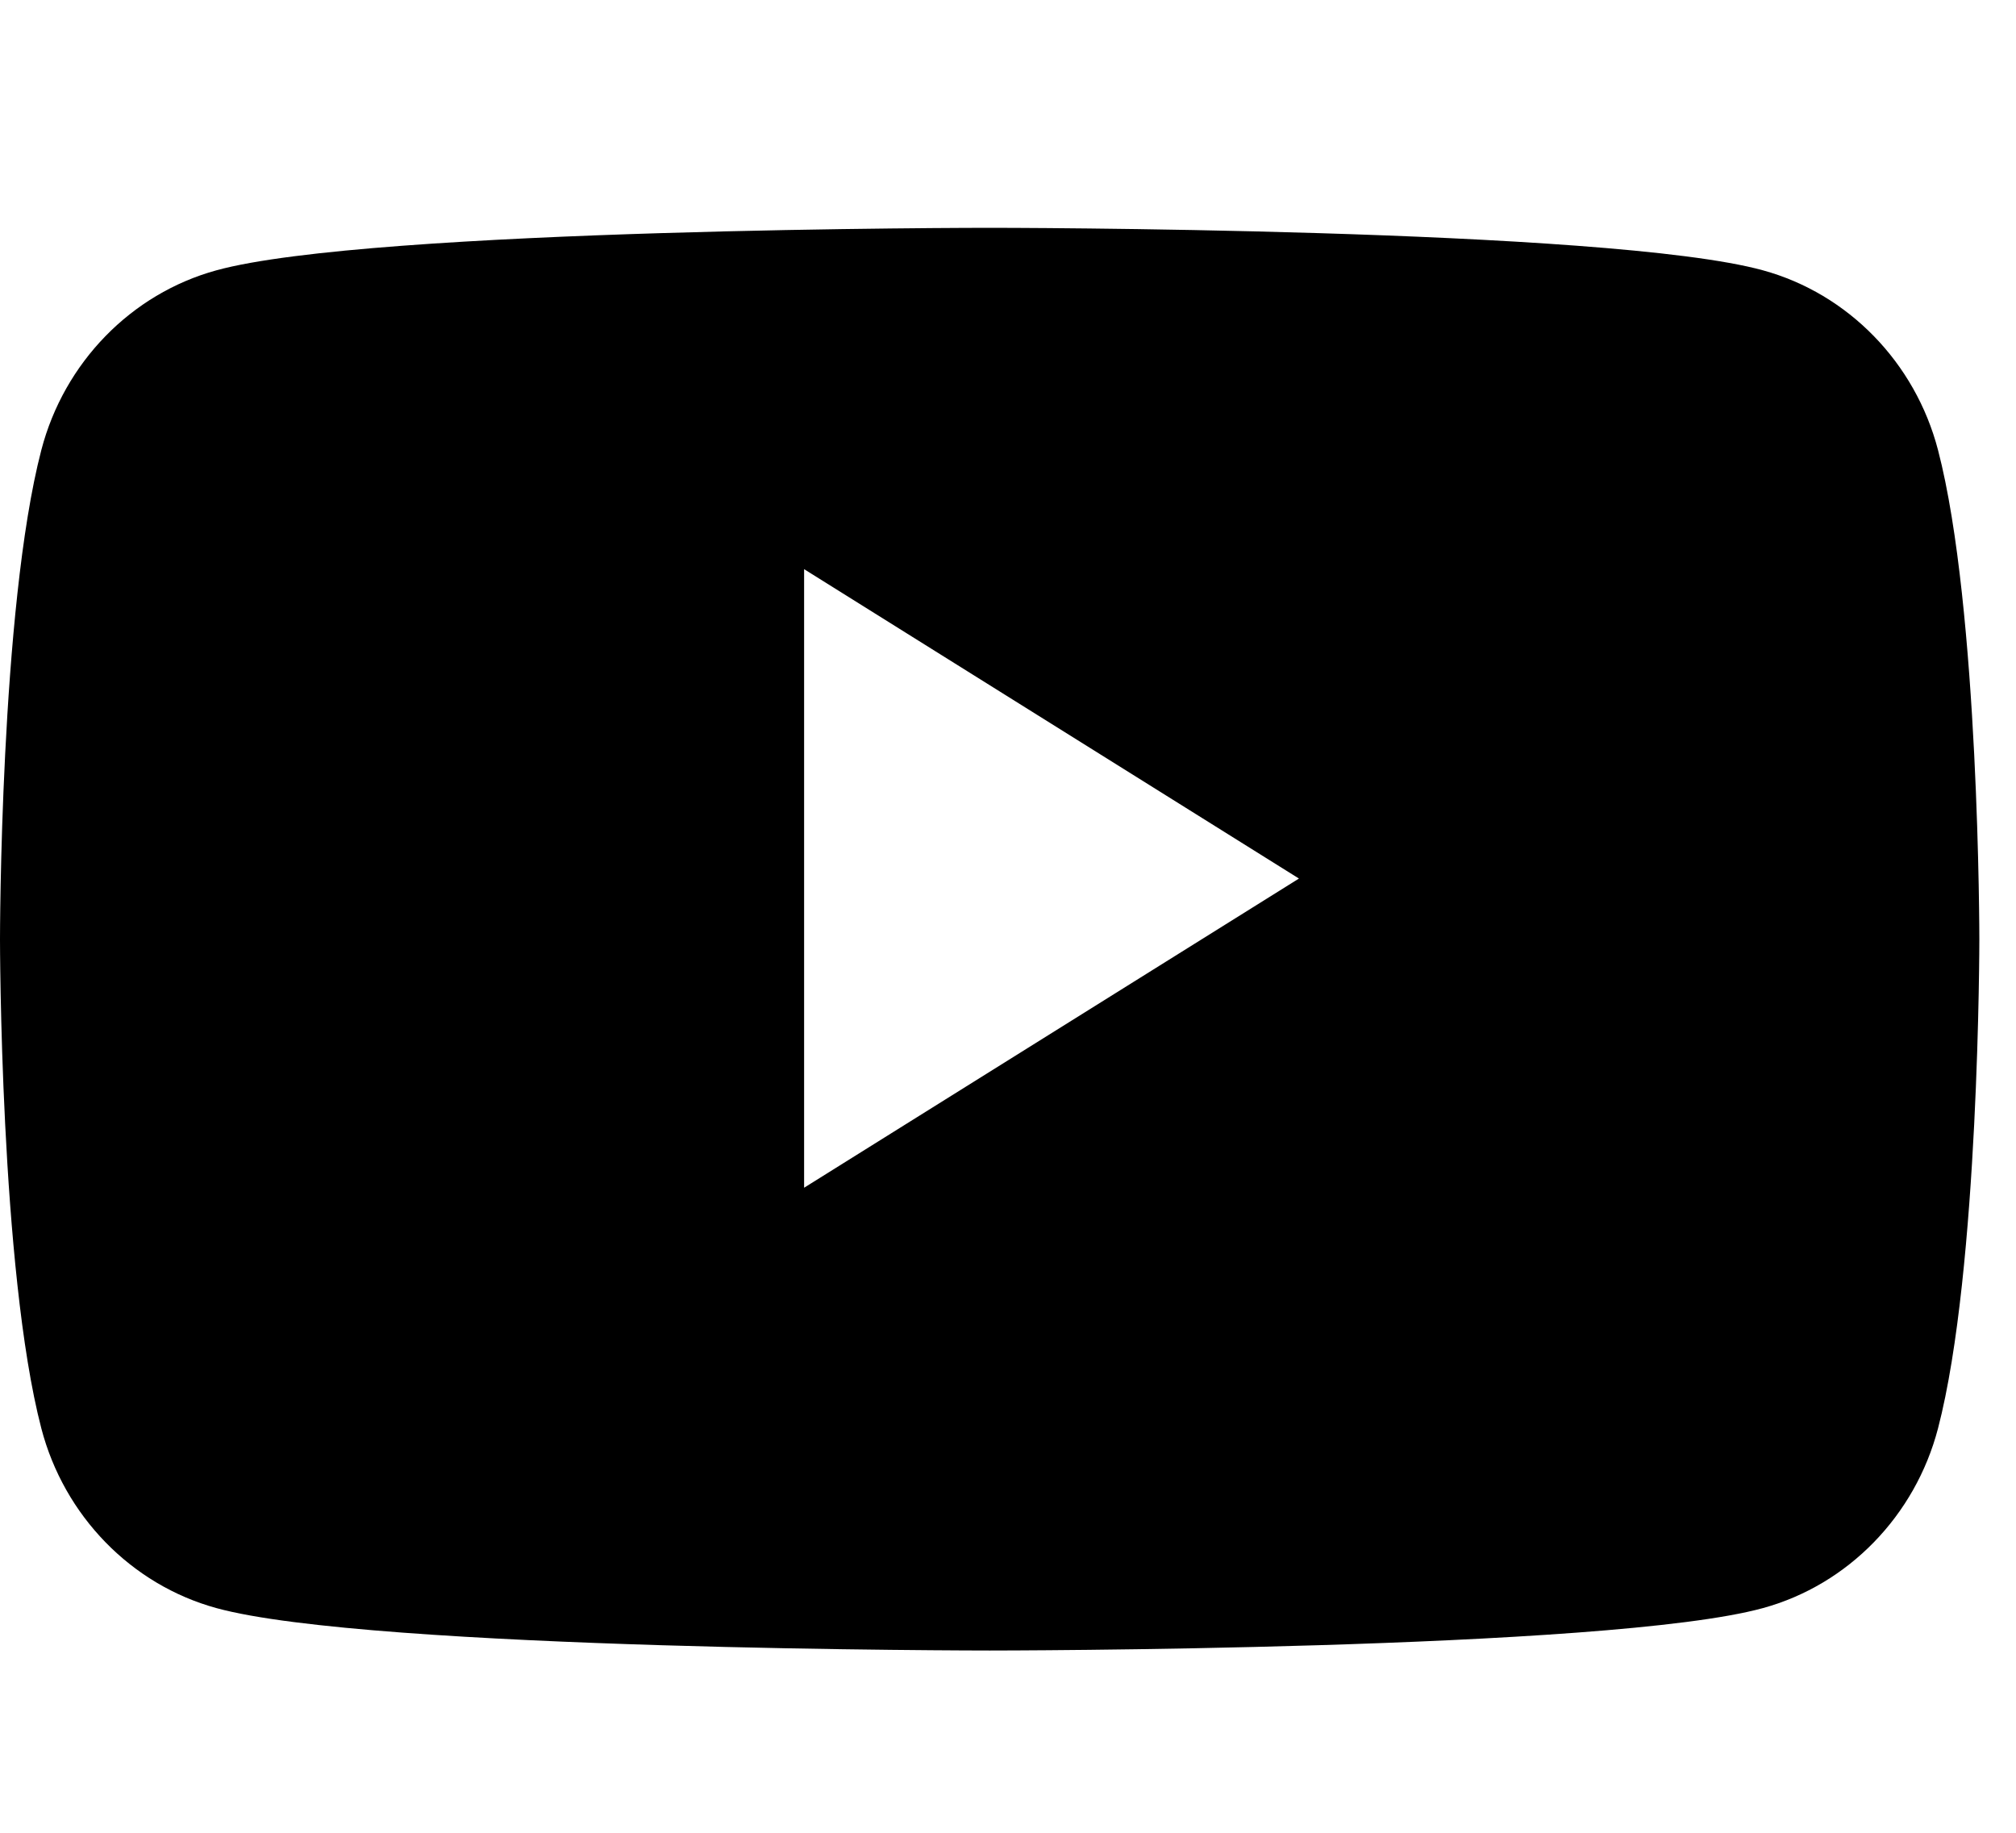 <svg width="22" height="20" viewBox="0 0 22 20" xmlns="http://www.w3.org/2000/svg">
<path fill-rule="evenodd" clip-rule="evenodd" d="M19.239 2.95C20.168 3.205 20.9 3.956 21.149 4.911C21.6 6.64 21.6 10.249 21.6 10.249C21.6 10.249 21.6 13.857 21.149 15.587C20.9 16.541 20.168 17.293 19.239 17.548C17.555 18.011 10.8 18.011 10.8 18.011C10.8 18.011 4.045 18.011 2.361 17.548C1.432 17.293 0.7 16.541 0.451 15.587C0 13.857 0 10.249 0 10.249C0 10.249 0 6.64 0.451 4.911C0.7 3.956 1.432 3.205 2.361 2.95C4.045 2.486 10.8 2.486 10.8 2.486C10.8 2.486 17.555 2.486 19.239 2.95ZM8.775 6.211V12.961L14.175 9.587L8.775 6.211Z" />
</svg>
